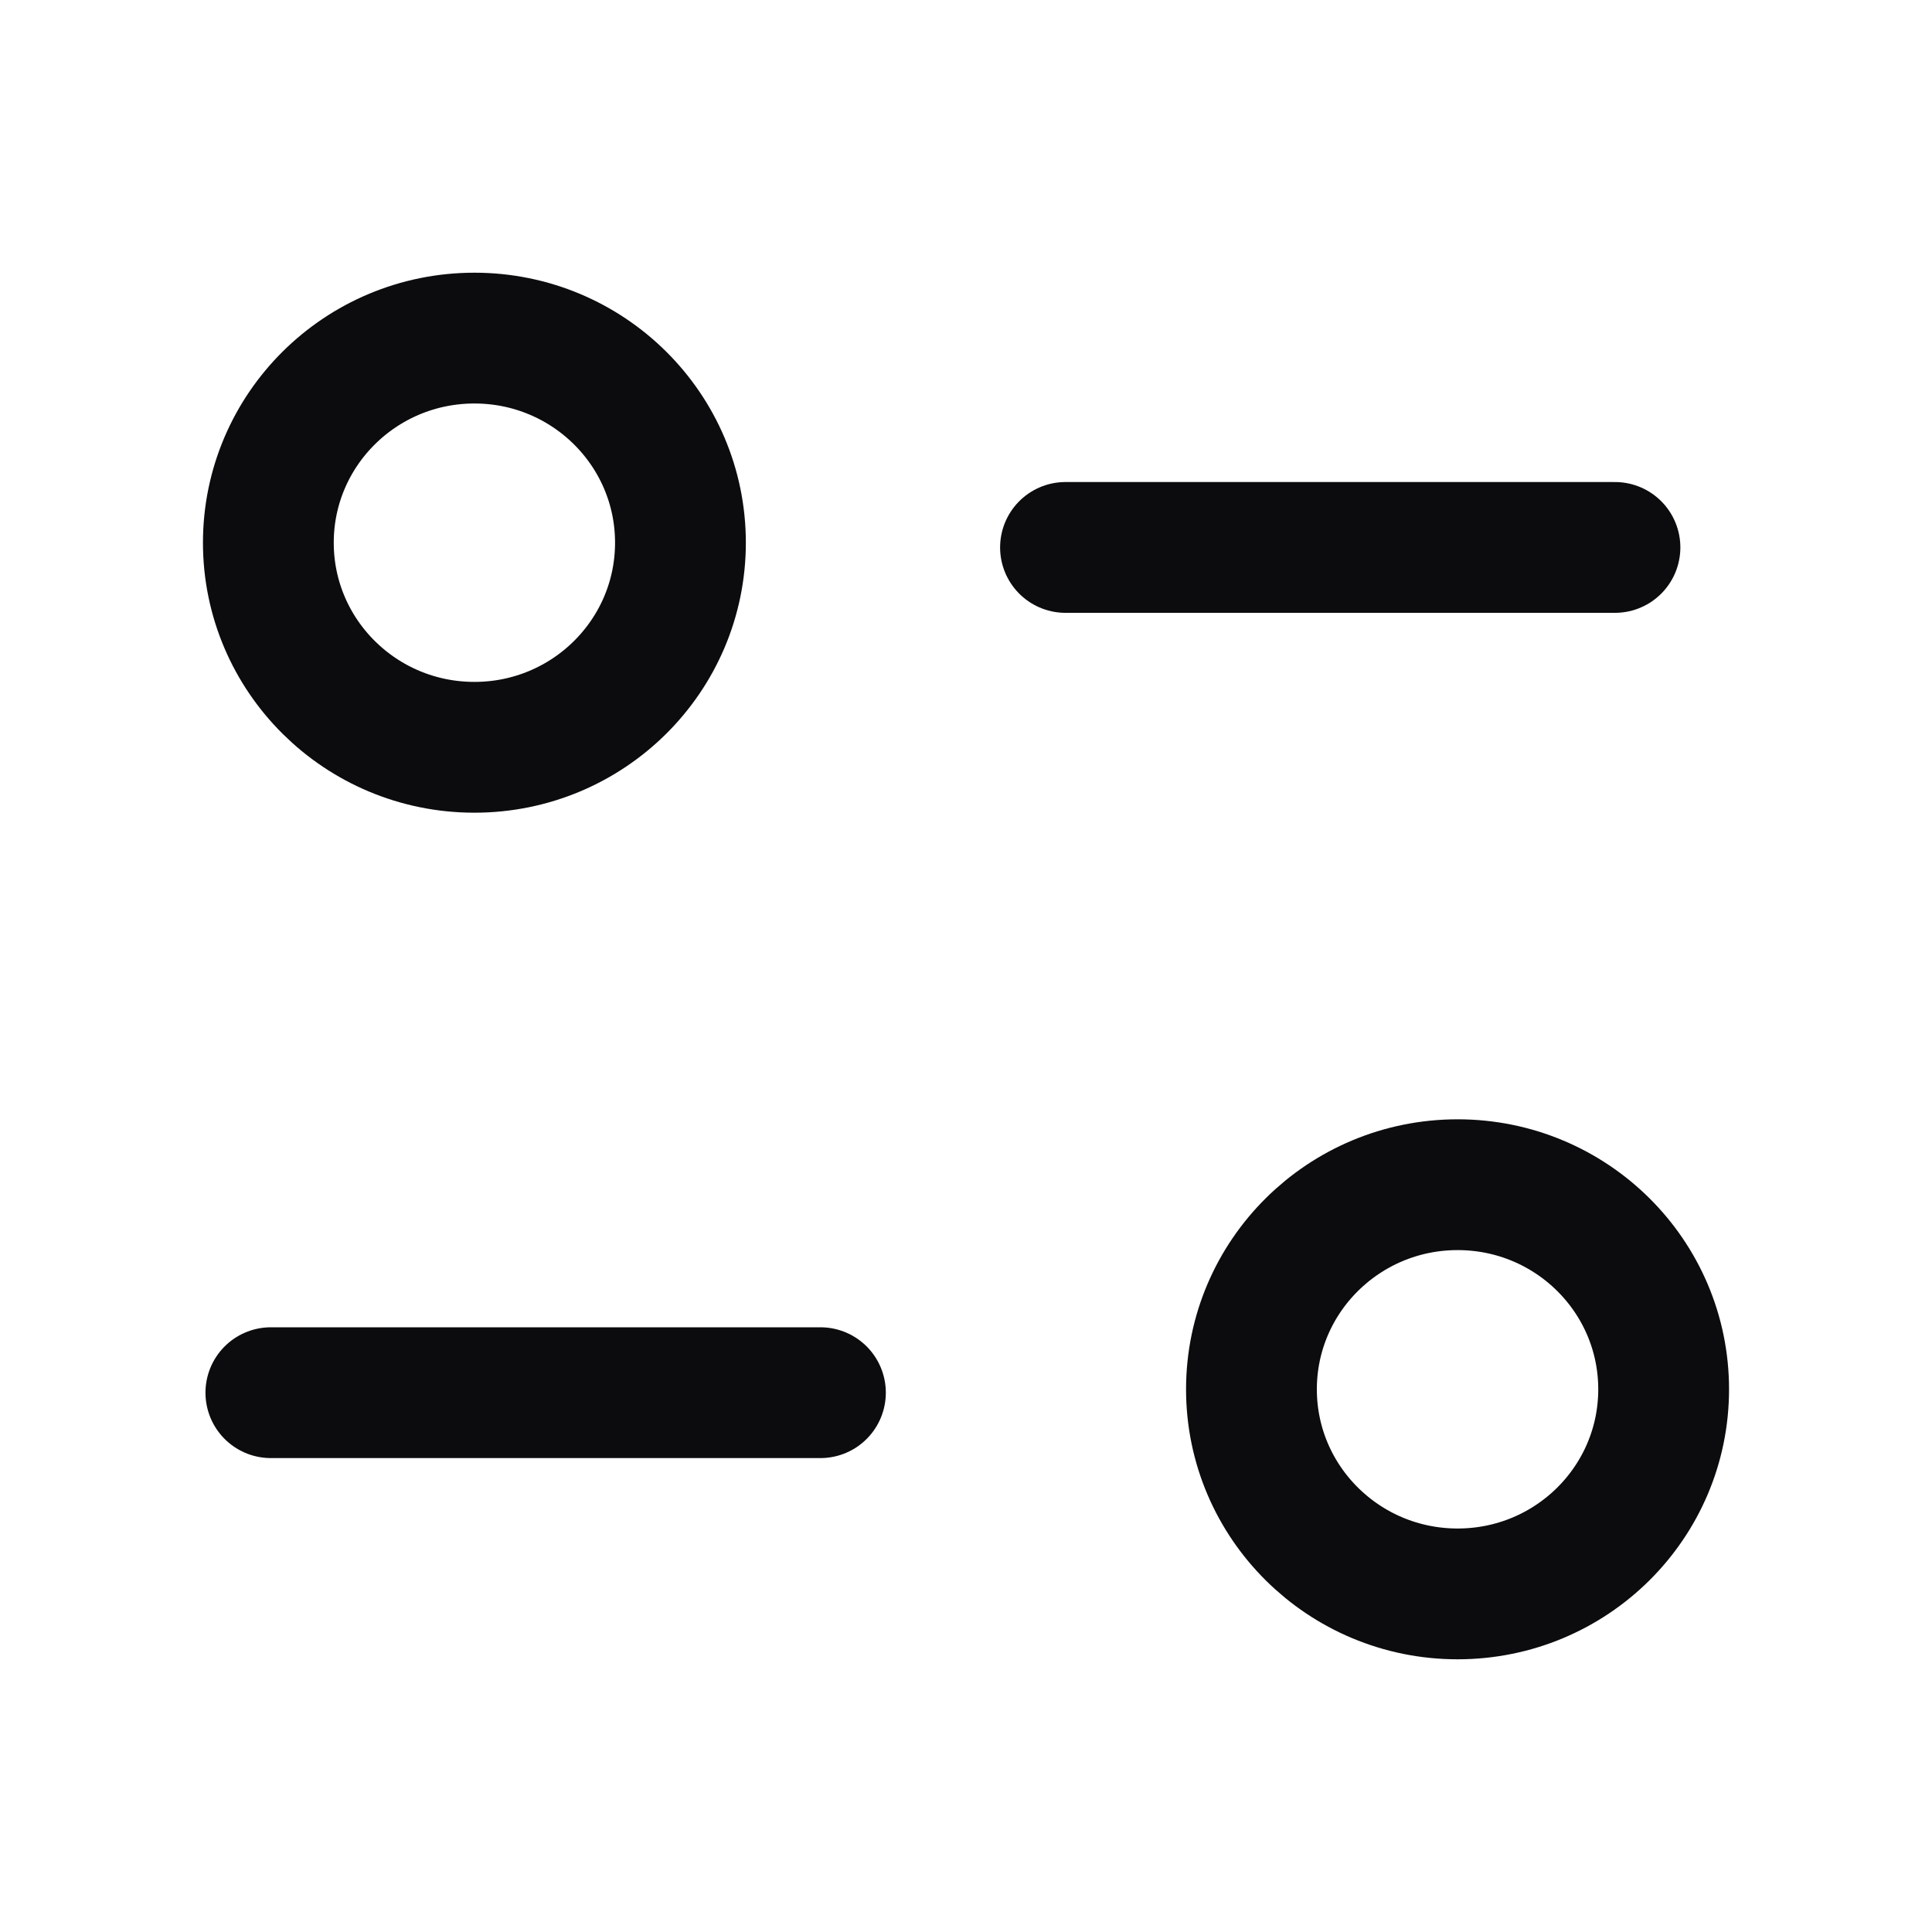 <svg width="20" height="20" viewBox="0 0 20 20" fill="none" xmlns="http://www.w3.org/2000/svg">
<path d="M8.493 14.417H2.804" stroke="#0C0B0E" stroke-width="1.354" stroke-linecap="round" stroke-linejoin="round"/>
<path d="M11.03 5.667H16.718" stroke="#0C0B0E" stroke-width="1.354" stroke-linecap="round" stroke-linejoin="round"/>
<path fill-rule="evenodd" clip-rule="evenodd" d="M7.044 5.618C7.044 4.448 6.089 3.5 4.911 3.5C3.733 3.5 2.778 4.448 2.778 5.618C2.778 6.788 3.733 7.736 4.911 7.736C6.089 7.736 7.044 6.788 7.044 5.618Z" stroke="#0C0B0E" stroke-width="1.354" stroke-linecap="round" stroke-linejoin="round"/>
<path fill-rule="evenodd" clip-rule="evenodd" d="M17.222 14.382C17.222 13.212 16.268 12.264 15.089 12.264C13.911 12.264 12.955 13.212 12.955 14.382C12.955 15.552 13.911 16.5 15.089 16.5C16.268 16.5 17.222 15.552 17.222 14.382Z" stroke="#0C0B0E" stroke-width="1.354" stroke-linecap="round" stroke-linejoin="round"/>
</svg>
